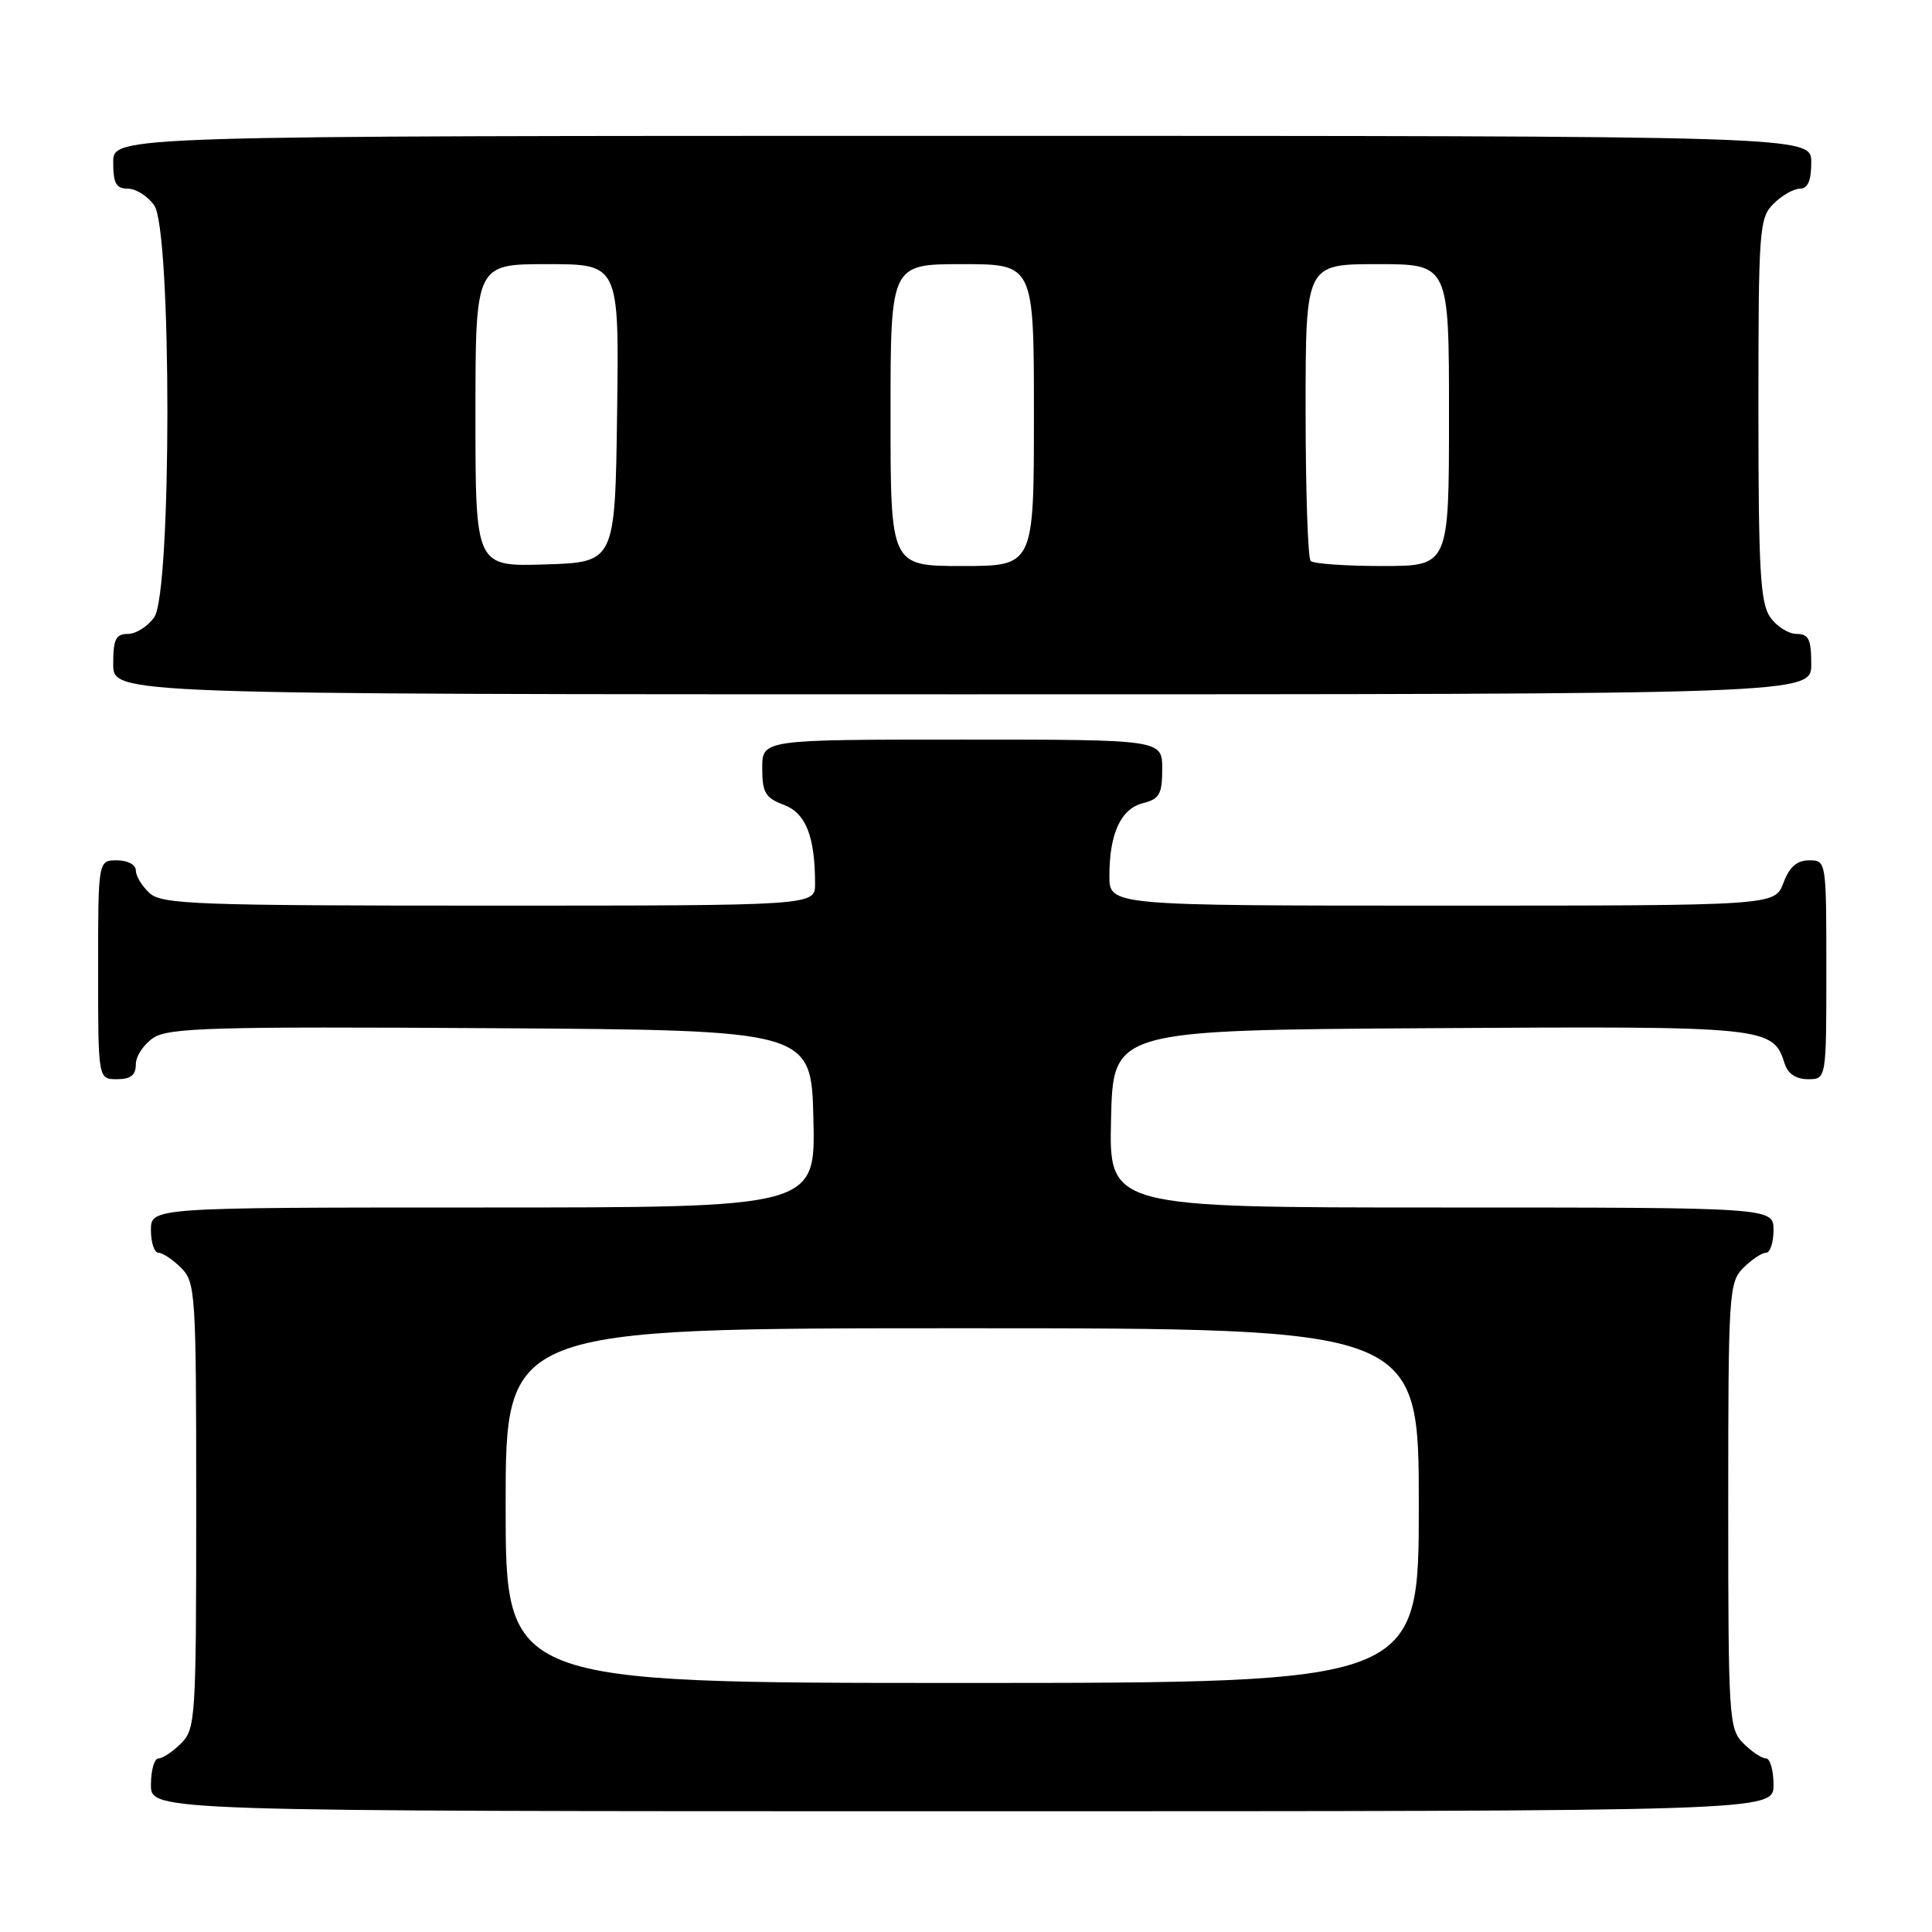 <?xml version="1.0" encoding="UTF-8" standalone="no"?>
<!DOCTYPE svg PUBLIC "-//W3C//DTD SVG 1.1//EN" "http://www.w3.org/Graphics/SVG/1.1/DTD/svg11.dtd" >
<svg xmlns="http://www.w3.org/2000/svg" xmlns:xlink="http://www.w3.org/1999/xlink" version="1.1" viewBox="0 0 256 256">
 <g >
 <path fill="currentColor"
d=" M 235.00 236.50 C 235.00 234.57 234.55 233.00 234.00 233.00 C 233.45 233.00 232.10 232.10 231.00 231.00 C 229.09 229.09 229.00 227.67 229.00 199.50 C 229.00 171.33 229.09 169.91 231.00 168.00 C 232.10 166.90 233.45 166.00 234.00 166.00 C 234.55 166.00 235.00 164.65 235.00 163.00 C 235.00 160.00 235.00 160.00 190.97 160.00 C 146.94 160.00 146.94 160.00 147.22 148.25 C 147.50 136.50 147.50 136.50 189.41 136.24 C 234.33 135.96 234.92 136.02 236.49 140.97 C 236.91 142.28 238.00 143.00 239.57 143.00 C 242.00 143.00 242.00 143.00 242.00 128.50 C 242.00 114.07 241.99 114.00 239.72 114.00 C 238.10 114.00 237.11 114.87 236.31 117.00 C 235.17 120.00 235.17 120.00 191.09 120.00 C 147.00 120.00 147.00 120.00 147.00 116.07 C 147.00 110.44 148.52 107.16 151.46 106.42 C 153.64 105.87 154.00 105.22 154.00 101.89 C 154.00 98.00 154.00 98.00 127.50 98.00 C 101.00 98.00 101.00 98.00 101.00 101.78 C 101.00 105.02 101.41 105.72 103.85 106.64 C 106.78 107.74 108.00 110.82 108.00 117.12 C 108.00 120.00 108.00 120.00 64.83 120.00 C 26.06 120.00 21.47 119.83 19.83 118.35 C 18.82 117.43 18.00 116.08 18.00 115.35 C 18.00 114.58 16.93 114.00 15.50 114.00 C 13.00 114.00 13.00 114.00 13.00 128.50 C 13.00 143.00 13.00 143.00 15.50 143.00 C 17.32 143.00 18.00 142.47 18.00 141.02 C 18.00 139.94 19.05 138.36 20.34 137.51 C 22.37 136.18 28.36 136.01 65.09 136.24 C 107.50 136.50 107.50 136.50 107.78 148.25 C 108.06 160.00 108.06 160.00 64.03 160.00 C 20.00 160.00 20.00 160.00 20.00 163.00 C 20.00 164.65 20.45 166.00 21.00 166.00 C 21.55 166.00 22.90 166.90 24.00 168.00 C 25.91 169.91 26.00 171.33 26.00 199.50 C 26.00 227.67 25.91 229.09 24.00 231.00 C 22.90 232.10 21.55 233.00 21.00 233.00 C 20.45 233.00 20.00 234.57 20.00 236.50 C 20.00 240.00 20.00 240.00 127.50 240.00 C 235.00 240.00 235.00 240.00 235.00 236.50 Z  M 240.00 88.00 C 240.00 84.71 239.66 84.00 238.06 84.00 C 236.99 84.00 235.41 83.00 234.56 81.78 C 233.25 79.91 233.00 75.54 233.00 54.28 C 233.00 30.33 233.11 28.89 235.00 27.00 C 236.10 25.90 237.68 25.00 238.50 25.00 C 239.55 25.00 240.00 23.94 240.00 21.50 C 240.00 18.00 240.00 18.00 127.50 18.00 C 15.00 18.00 15.00 18.00 15.00 21.50 C 15.00 24.30 15.39 25.00 16.94 25.00 C 18.01 25.00 19.59 26.00 20.44 27.22 C 22.76 30.53 22.76 78.47 20.44 81.78 C 19.59 83.00 18.01 84.00 16.94 84.00 C 15.34 84.00 15.00 84.71 15.00 88.00 C 15.00 92.00 15.00 92.00 127.50 92.00 C 240.00 92.00 240.00 92.00 240.00 88.00 Z  M 67.00 199.50 C 67.00 176.00 67.00 176.00 127.50 176.00 C 188.00 176.00 188.00 176.00 188.00 199.50 C 188.00 223.00 188.00 223.00 127.50 223.00 C 67.00 223.00 67.00 223.00 67.00 199.50 Z  M 63.00 55.04 C 63.00 35.00 63.00 35.00 72.52 35.00 C 82.04 35.00 82.04 35.00 81.77 54.75 C 81.50 74.50 81.50 74.50 72.25 74.79 C 63.00 75.08 63.00 75.08 63.00 55.04 Z  M 118.00 55.00 C 118.00 35.00 118.00 35.00 127.50 35.00 C 137.00 35.00 137.00 35.00 137.00 55.00 C 137.00 75.00 137.00 75.00 127.50 75.00 C 118.00 75.00 118.00 75.00 118.00 55.00 Z  M 173.67 74.33 C 173.30 73.97 173.00 64.97 173.00 54.33 C 173.00 35.00 173.00 35.00 182.50 35.00 C 192.00 35.00 192.00 35.00 192.00 55.00 C 192.00 75.00 192.00 75.00 183.17 75.00 C 178.31 75.00 174.03 74.70 173.67 74.33 Z "/>
</g>
</svg>